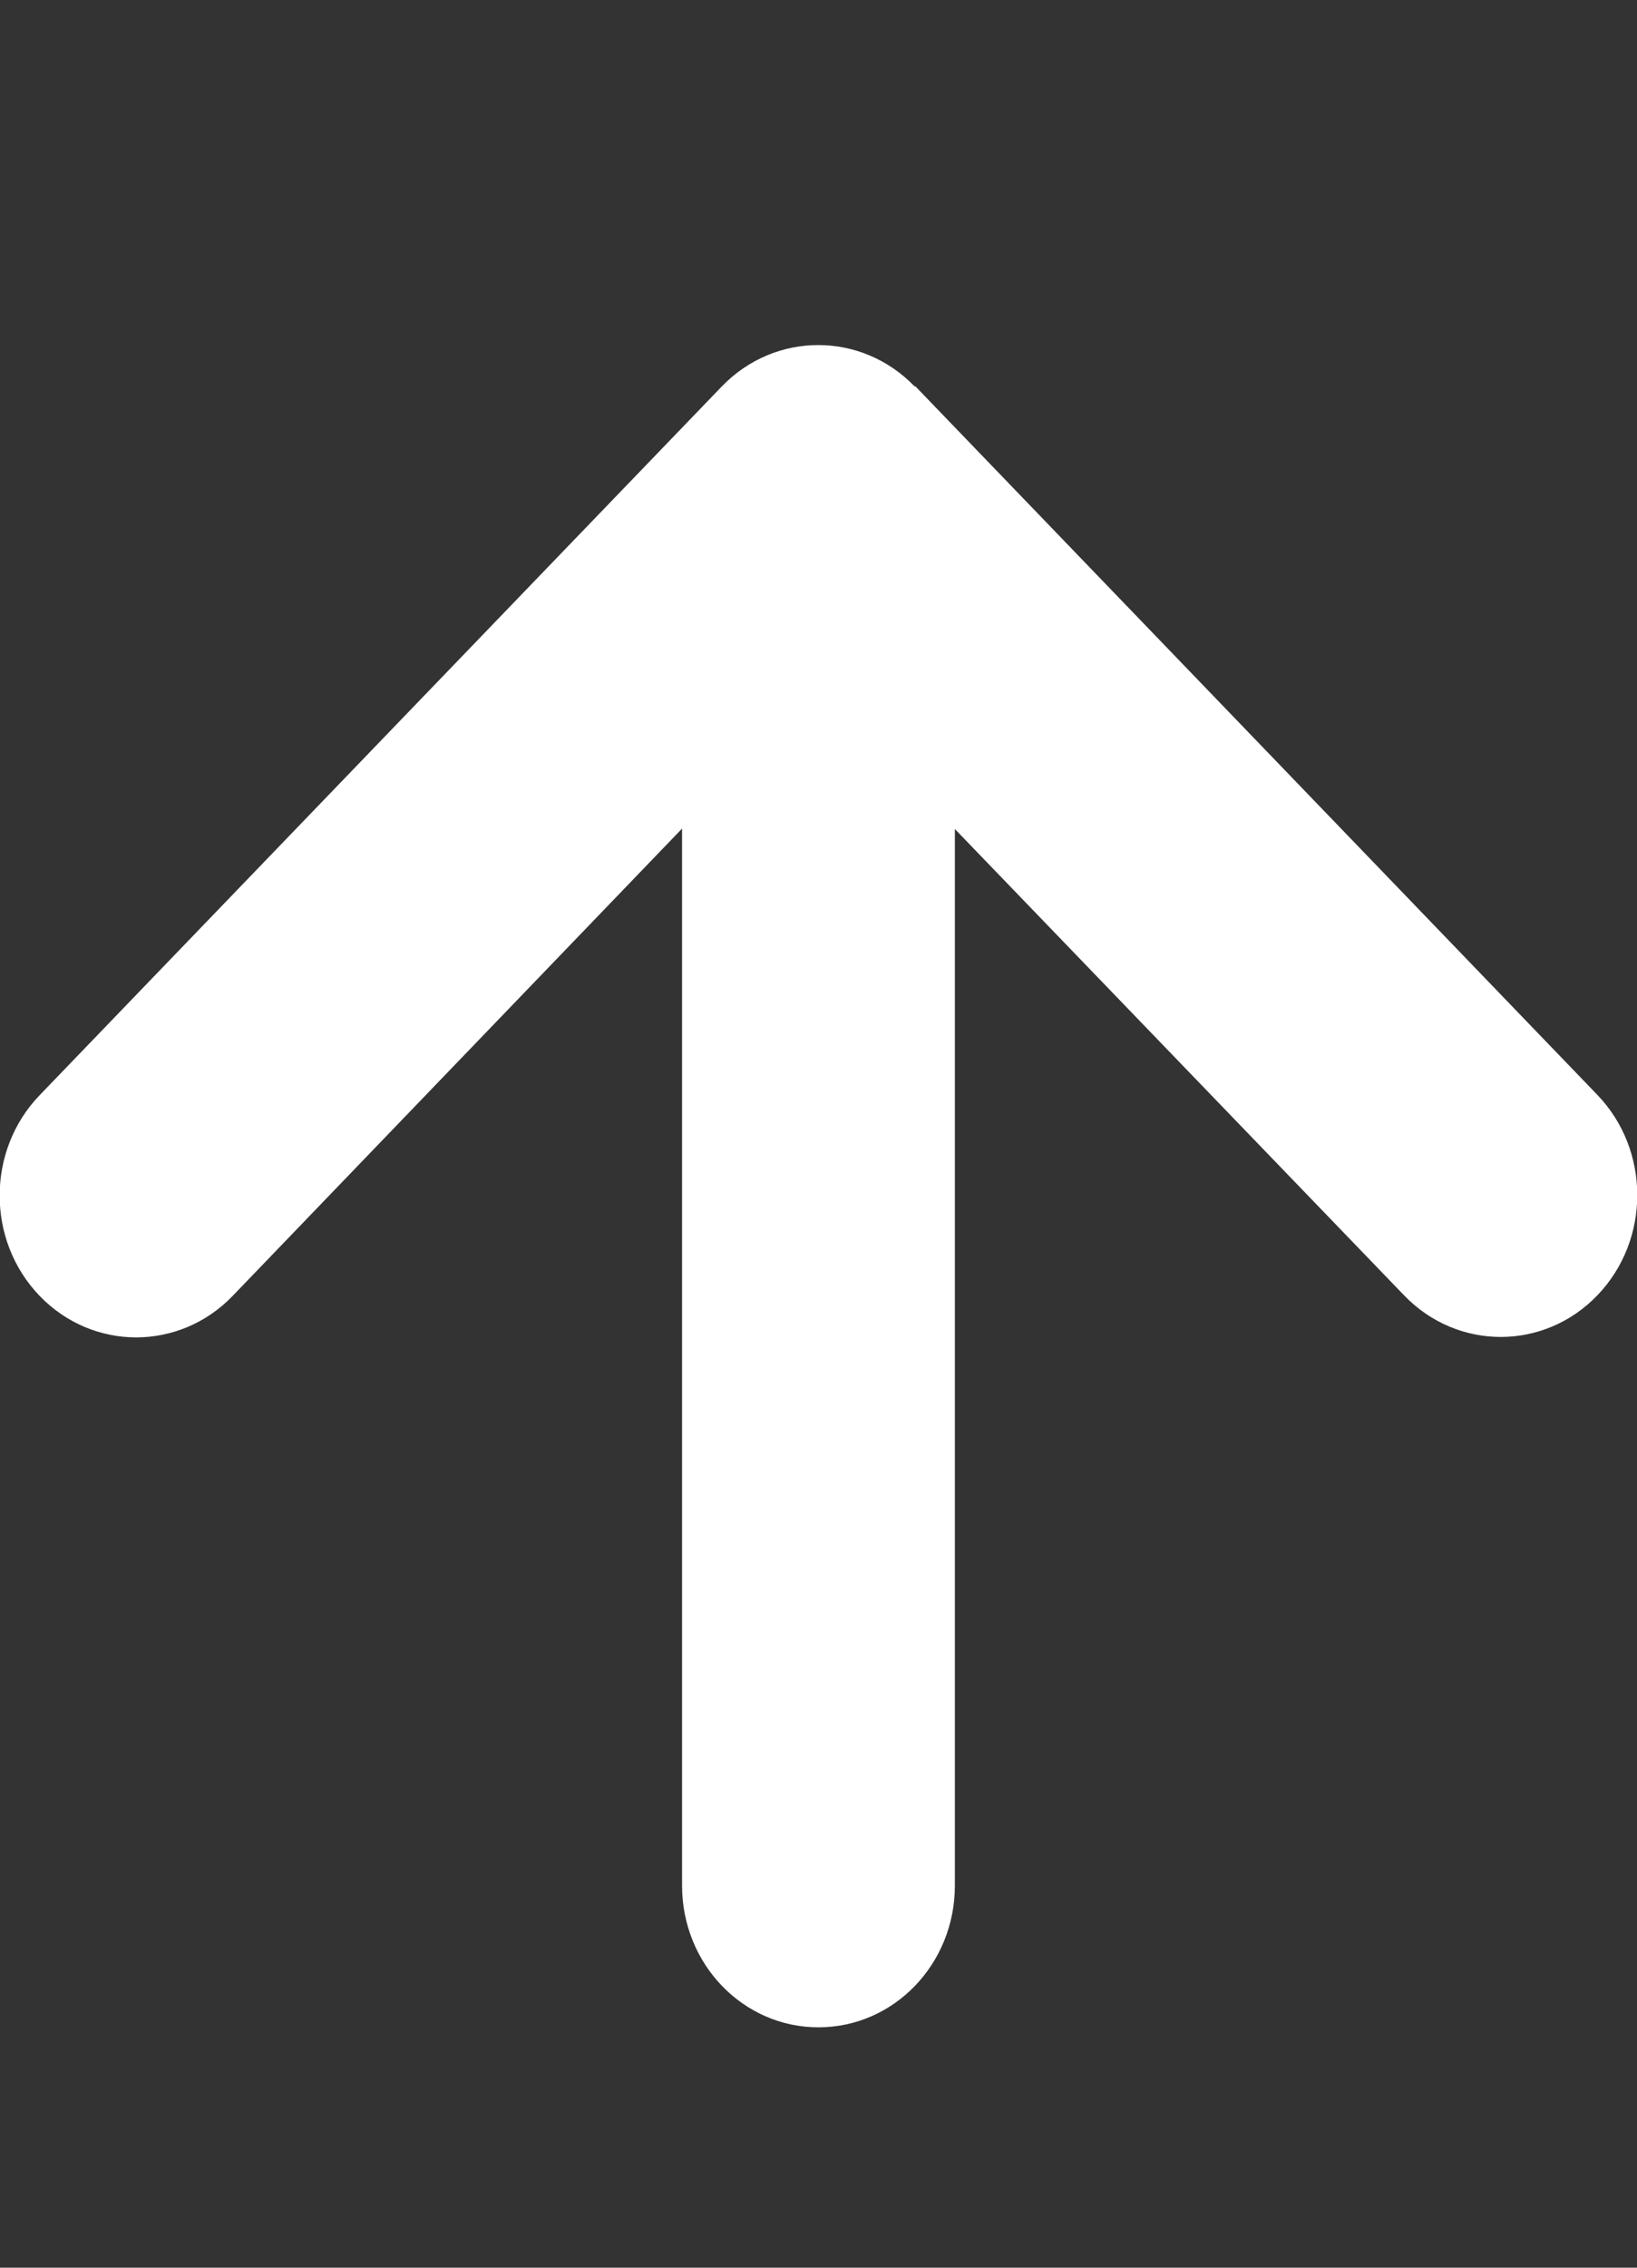 <svg width="26" height="36" viewBox="0 0 26 36" fill="none" xmlns="http://www.w3.org/2000/svg">
<rect x="0" y="0" width="26" height="36" fill="#333333" stroke="none"/>
<g clip-path="url(#clip0_4737_3720)">
<path d="M14.529 6.137C13.683 5.258 12.309 5.258 11.462 6.137L0.629 17.387C-0.217 18.266 -0.217 19.694 0.629 20.572C1.475 21.451 2.85 21.451 3.696 20.572L10.833 13.154V29.934C10.833 31.179 11.801 32.184 12.999 32.184C14.198 32.184 15.166 31.179 15.166 29.934V13.161L22.302 20.565C23.149 21.444 24.523 21.444 25.369 20.565C26.216 19.686 26.216 18.259 25.369 17.38L14.536 6.13L14.529 6.137Z" fill="white"/>
</g>
<defs>
<clipPath id="clip0_4737_3720">
<rect width="26" height="36" fill="white"/>
</clipPath>
</defs>
</svg>
